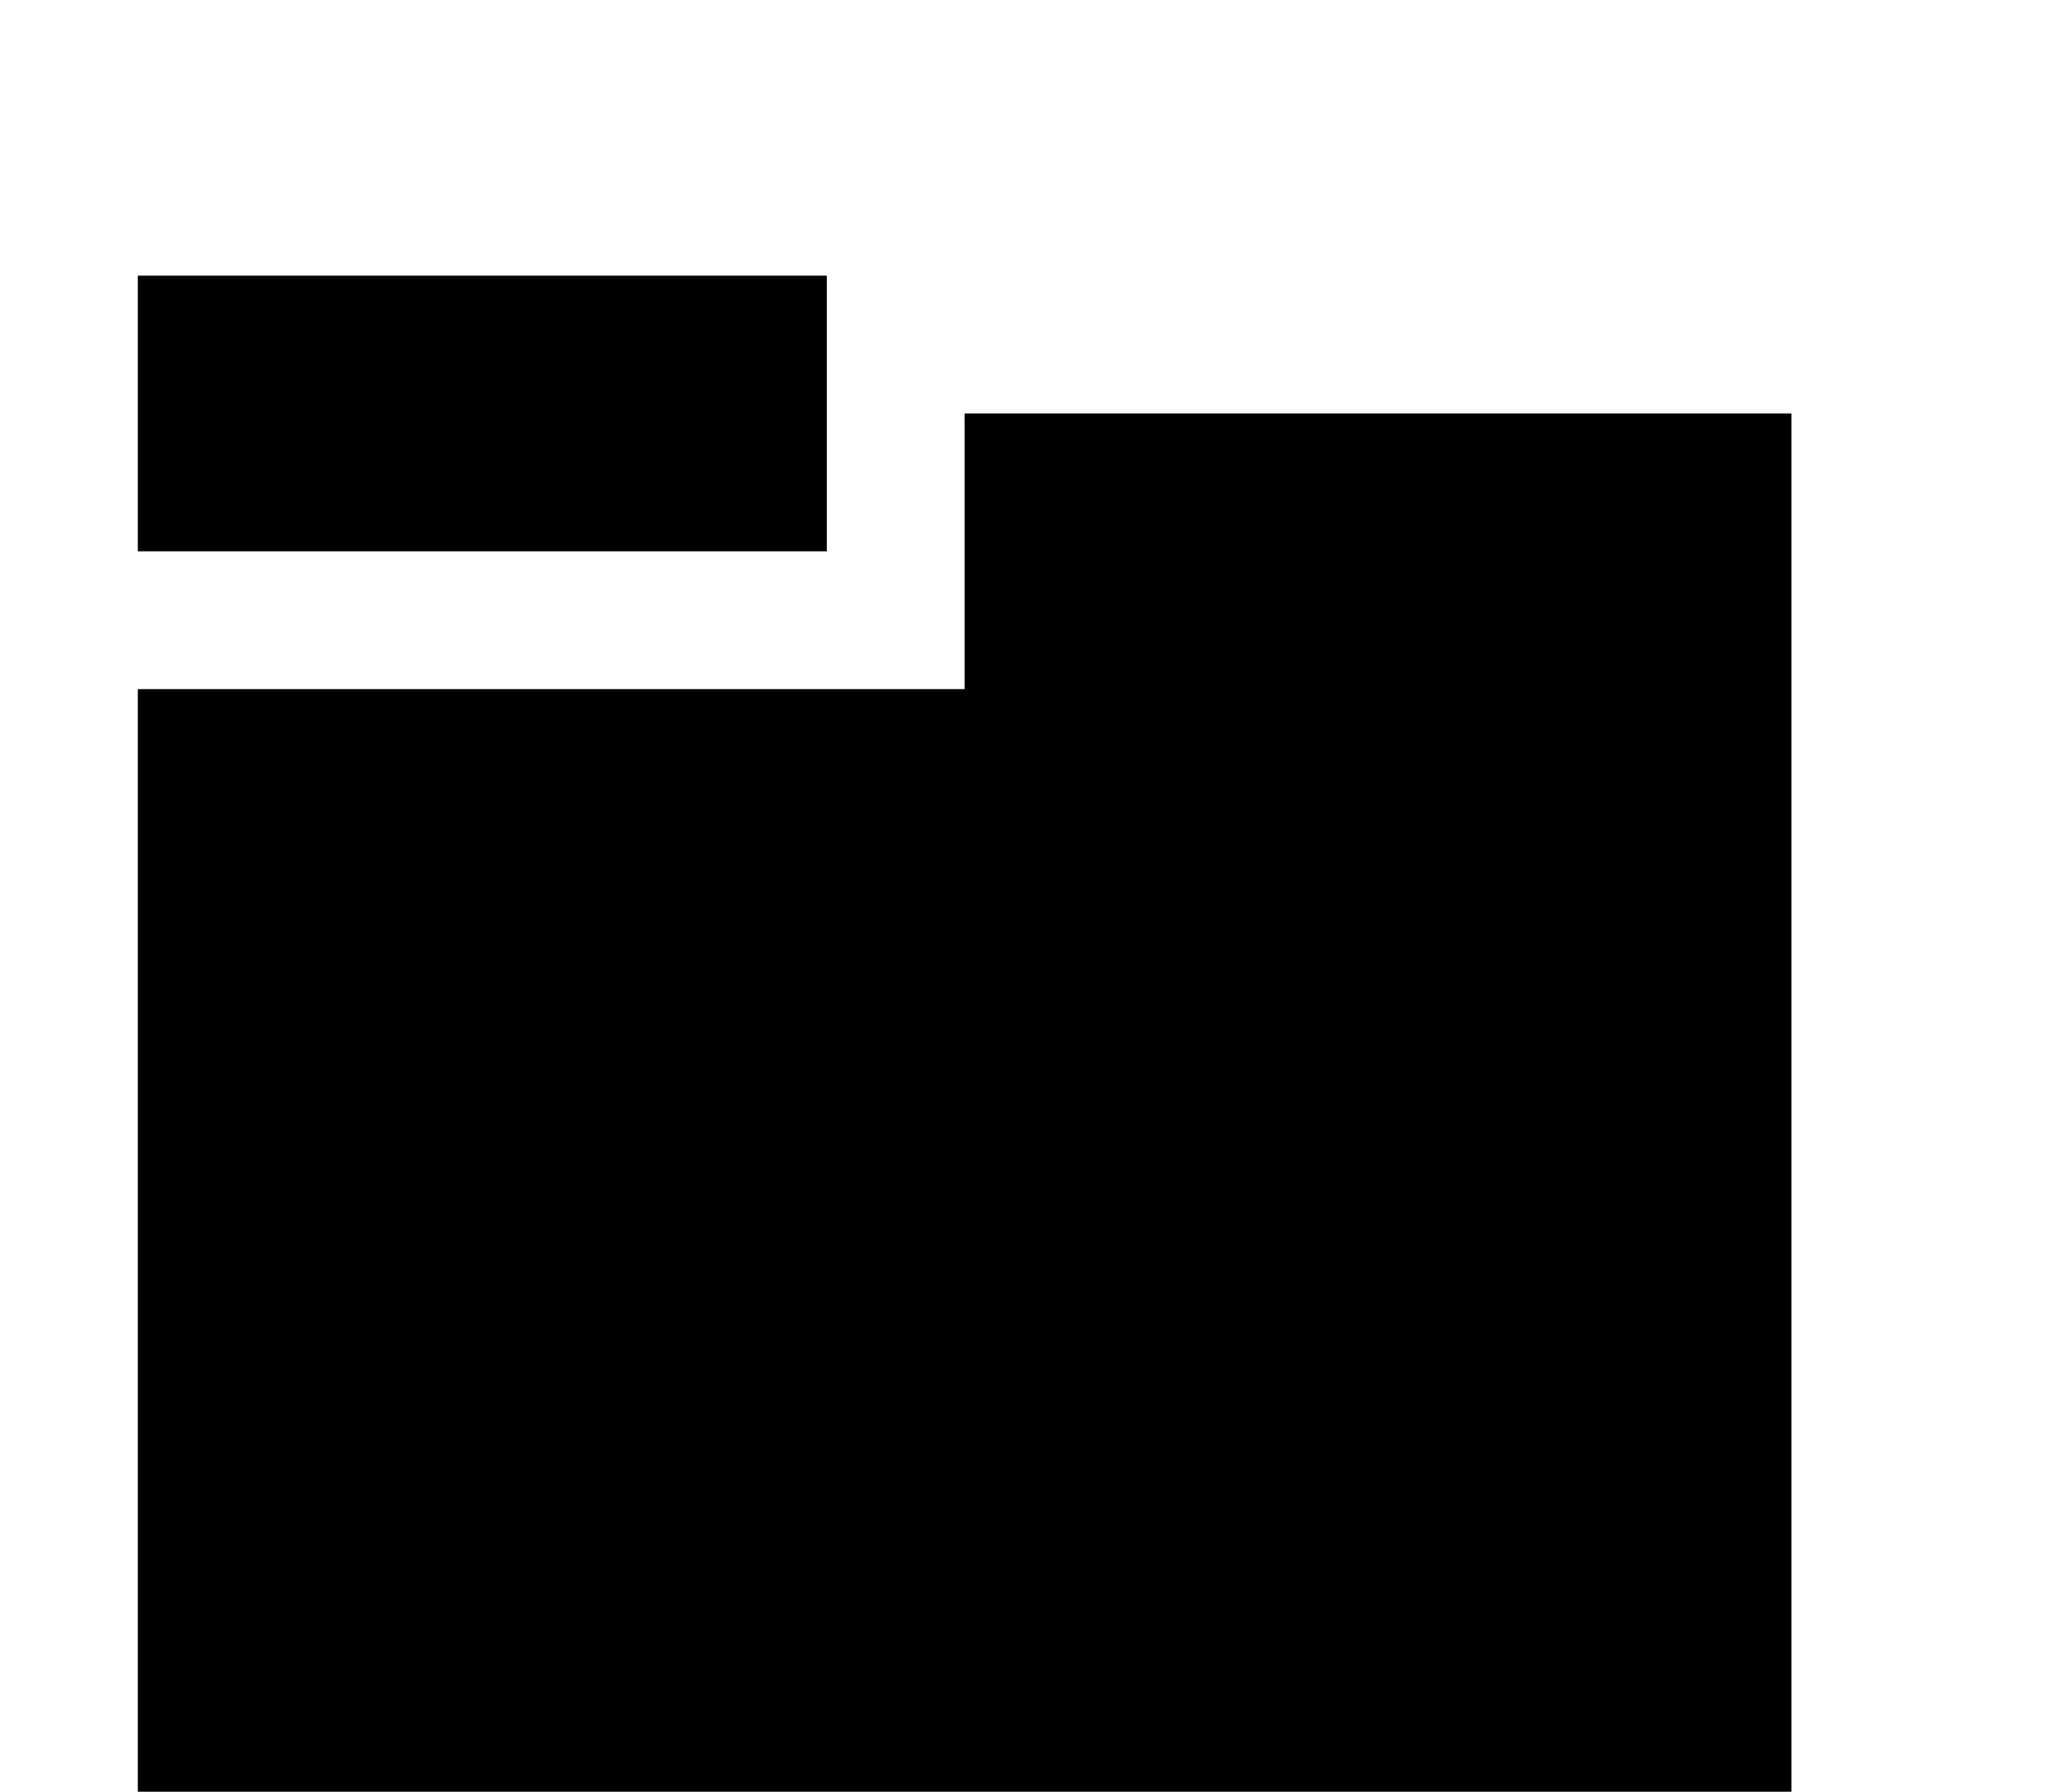 <?xml version="1.0" encoding="UTF-8" standalone="no"?>
<!-- Created with Inkscape (http://www.inkscape.org/) -->

<svg
        xmlns:dc="http://purl.org/dc/elements/1.1/"
        xmlns:cc="http://creativecommons.org/ns#"
        xmlns:rdf="http://www.w3.org/1999/02/22-rdf-syntax-ns#"
        xmlns:sodipodi="http://sodipodi.sourceforge.net/DTD/sodipodi-0.dtd"
        xmlns:inkscape="http://www.inkscape.org/namespaces/inkscape"
        xmlns="http://www.w3.org/2000/svg"
        width="15"
        height="13"
        id="svg2"
        version="1.1"
        inkscape:version="0.48.2 r9819"
        sodipodi:docname="group_track.svg">
    <defs
            id="defs4"/>
    <sodipodi:namedview
            id="base"
            pagecolor="#ffffff"
            bordercolor="#666666"
            borderopacity="1.0"
            inkscape:pageopacity="0.0"
            inkscape:pageshadow="2"
            inkscape:zoom="50"
            inkscape:cx="2.3112744"
            inkscape:cy="6.7397451"
            inkscape:document-units="px"
            inkscape:current-layer="layer2"
            showgrid="true"
            width="0px"
            height="0px"
            fit-margin-top="0"
            fit-margin-left="0"
            fit-margin-right="0"
            fit-margin-bottom="0"
            inkscape:window-width="2560"
            inkscape:window-height="1377"
            inkscape:window-x="-8"
            inkscape:window-y="-8"
            inkscape:window-maximized="1"
            inkscape:snap-global="false">
        <inkscape:grid
                type="xygrid"
                id="grid3123"
                empspacing="10"
                visible="true"
                enabled="true"
                snapvisiblegridlinesonly="true"
                dotted="true"
                spacingx="0.5px"
                spacingy="0.5px"/>
    </sodipodi:namedview>
    <g
            inkscape:label="Layer 1"
            inkscape:groupmode="layer"
            id="layer1"
            transform="translate(0,-1039.362)"
            style="display:inline"/>
    <g
            inkscape:groupmode="layer"
            id="layer2"
            inkscape:label="Layer2"
            style="font-size:medium;font-style:normal;font-variant:normal;font-weight:normal;font-stretch:normal;text-indent:0;text-align:start;text-decoration:none;line-height:normal;letter-spacing:normal;word-spacing:normal;text-transform:none;direction:ltr;block-progression:tb;writing-mode:lr-tb;text-anchor:start;baseline-shift:baseline;color:#000000;fill:#000000;fill-opacity:1;stroke:none;stroke-width:1.7;marker:none;visibility:visible;display:inline;overflow:visible;enable-background:accumulate;font-family:Sans;-inkscape-font-specification:Sans"
    >
        <rect
                id="rect4858"
                width="5"
                height="2"
                x="1"
                y="2"/>
        <path
                d="m 7,3 0,2 -6,0 0,8 12,0 0,-8 0,-2 z"
                id="path6878"
                inkscape:connector-curvature="0"
                sodipodi:nodetypes="ssssssssssccssssssssssccs"/>
    </g>
</svg>
